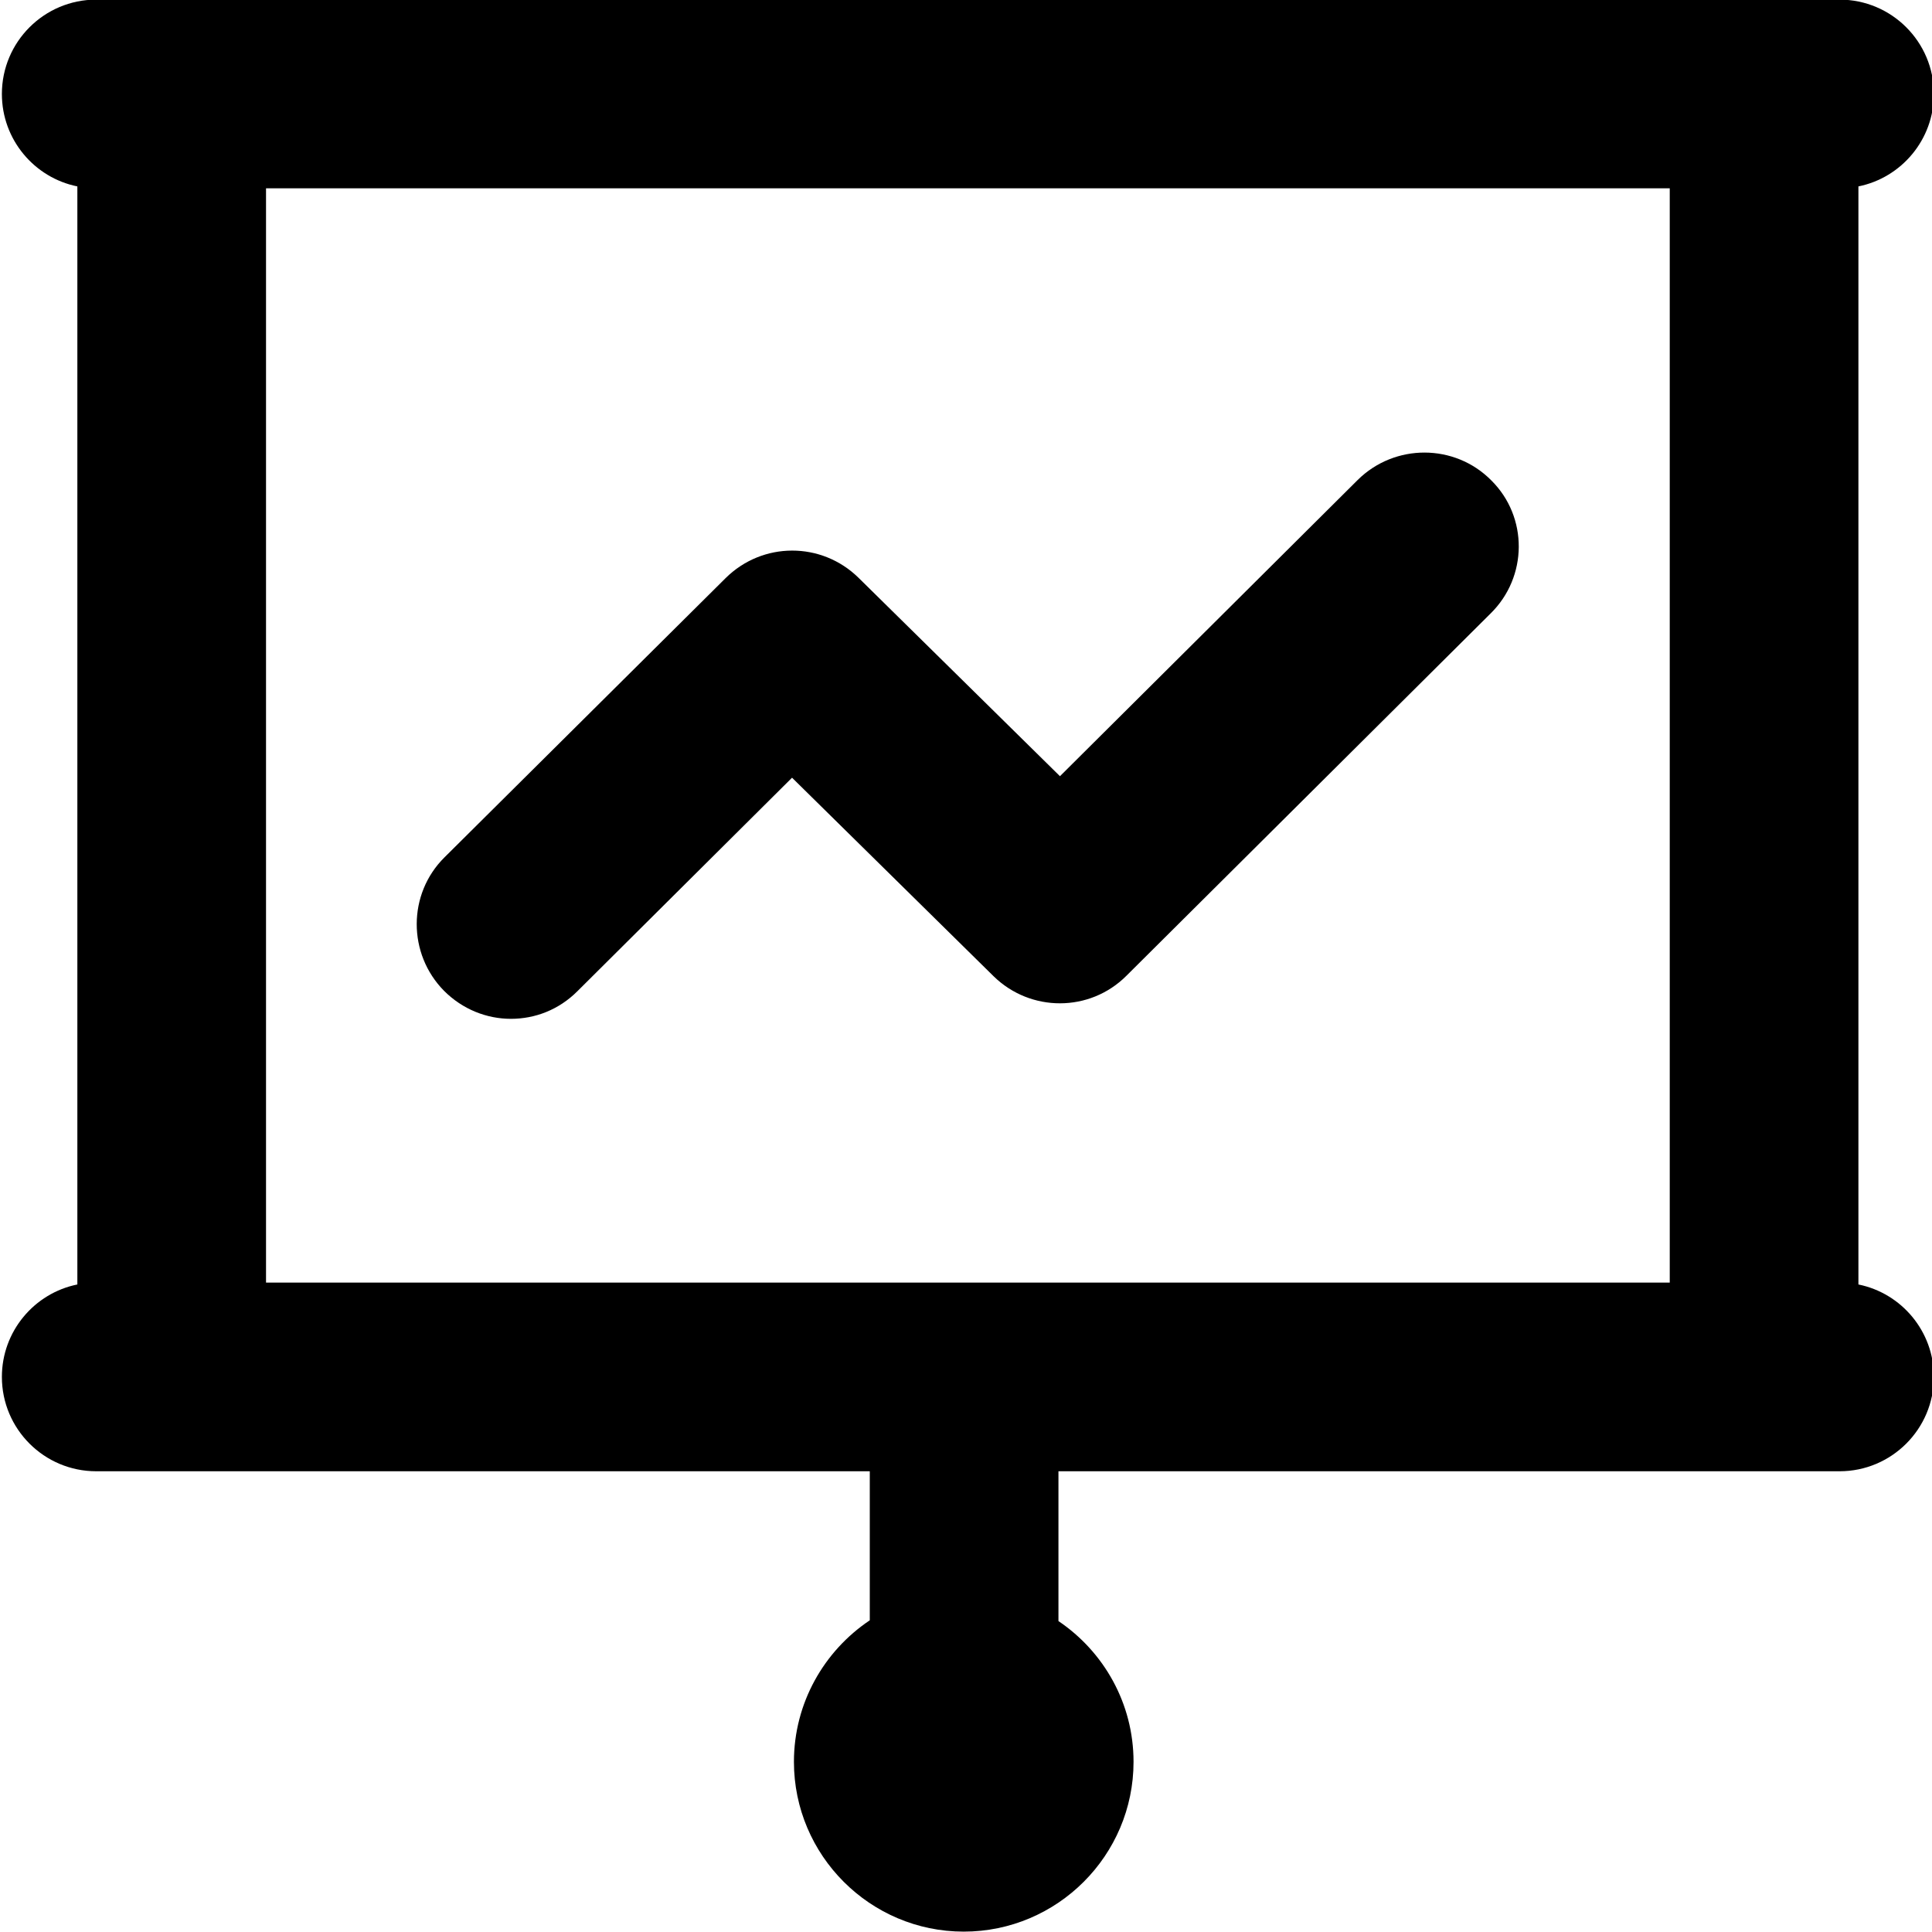 <?xml version="1.0" encoding="utf-8"?>
<!-- Generator: Adobe Illustrator 26.0.2, SVG Export Plug-In . SVG Version: 6.00 Build 0)  -->
<svg version="1.1" id="Capa_1" xmlns="http://www.w3.org/2000/svg" xmlns:xlink="http://www.w3.org/1999/xlink" x="0px" y="0px"
	 viewBox="0 0 512 512" style="enable-background:new 0 0 512 512;" xml:space="preserve">
<g>
	<path d="M492.5,340.4v-291c11.4-2.3,20-12.4,20-24.5c0-13.8-11.2-25-25-25h-462c-13.8,0-25,11.2-25,25c0,12.1,8.6,22.2,20,24.5v291
		c-11.4,2.3-20,12.4-20,24.5c0,13.8,11.2,25,25,25h205v39.5c-12.1,8.1-20.1,21.9-20.1,37.5c0,24.8,20.2,45,45,45s45-20.2,45-45
		c0-15.5-7.9-29.2-19.9-37.3v-39.7h207c13.8,0,25-11.2,25-25C512.5,352.8,503.9,342.7,492.5,340.4z M70.5,339.9v-290h372v290H70.5z"
		/>
	<path d="M395.2,127.3c-9.7-9.8-25.6-9.8-35.4-0.1l-78.9,78.5l-53.4-52.6c-9.8-9.6-25.4-9.6-35.2,0.1l-74.5,74
		c-9.8,9.7-9.8,25.6-0.1,35.4c4.9,4.9,11.3,7.4,17.7,7.4c6.4,0,12.7-2.4,17.6-7.3l56.9-56.6l53.4,52.6c9.8,9.6,25.5,9.6,35.2-0.1
		l96.5-96C404.9,152.9,405,137,395.2,127.3z"/>
</g>
</svg>
